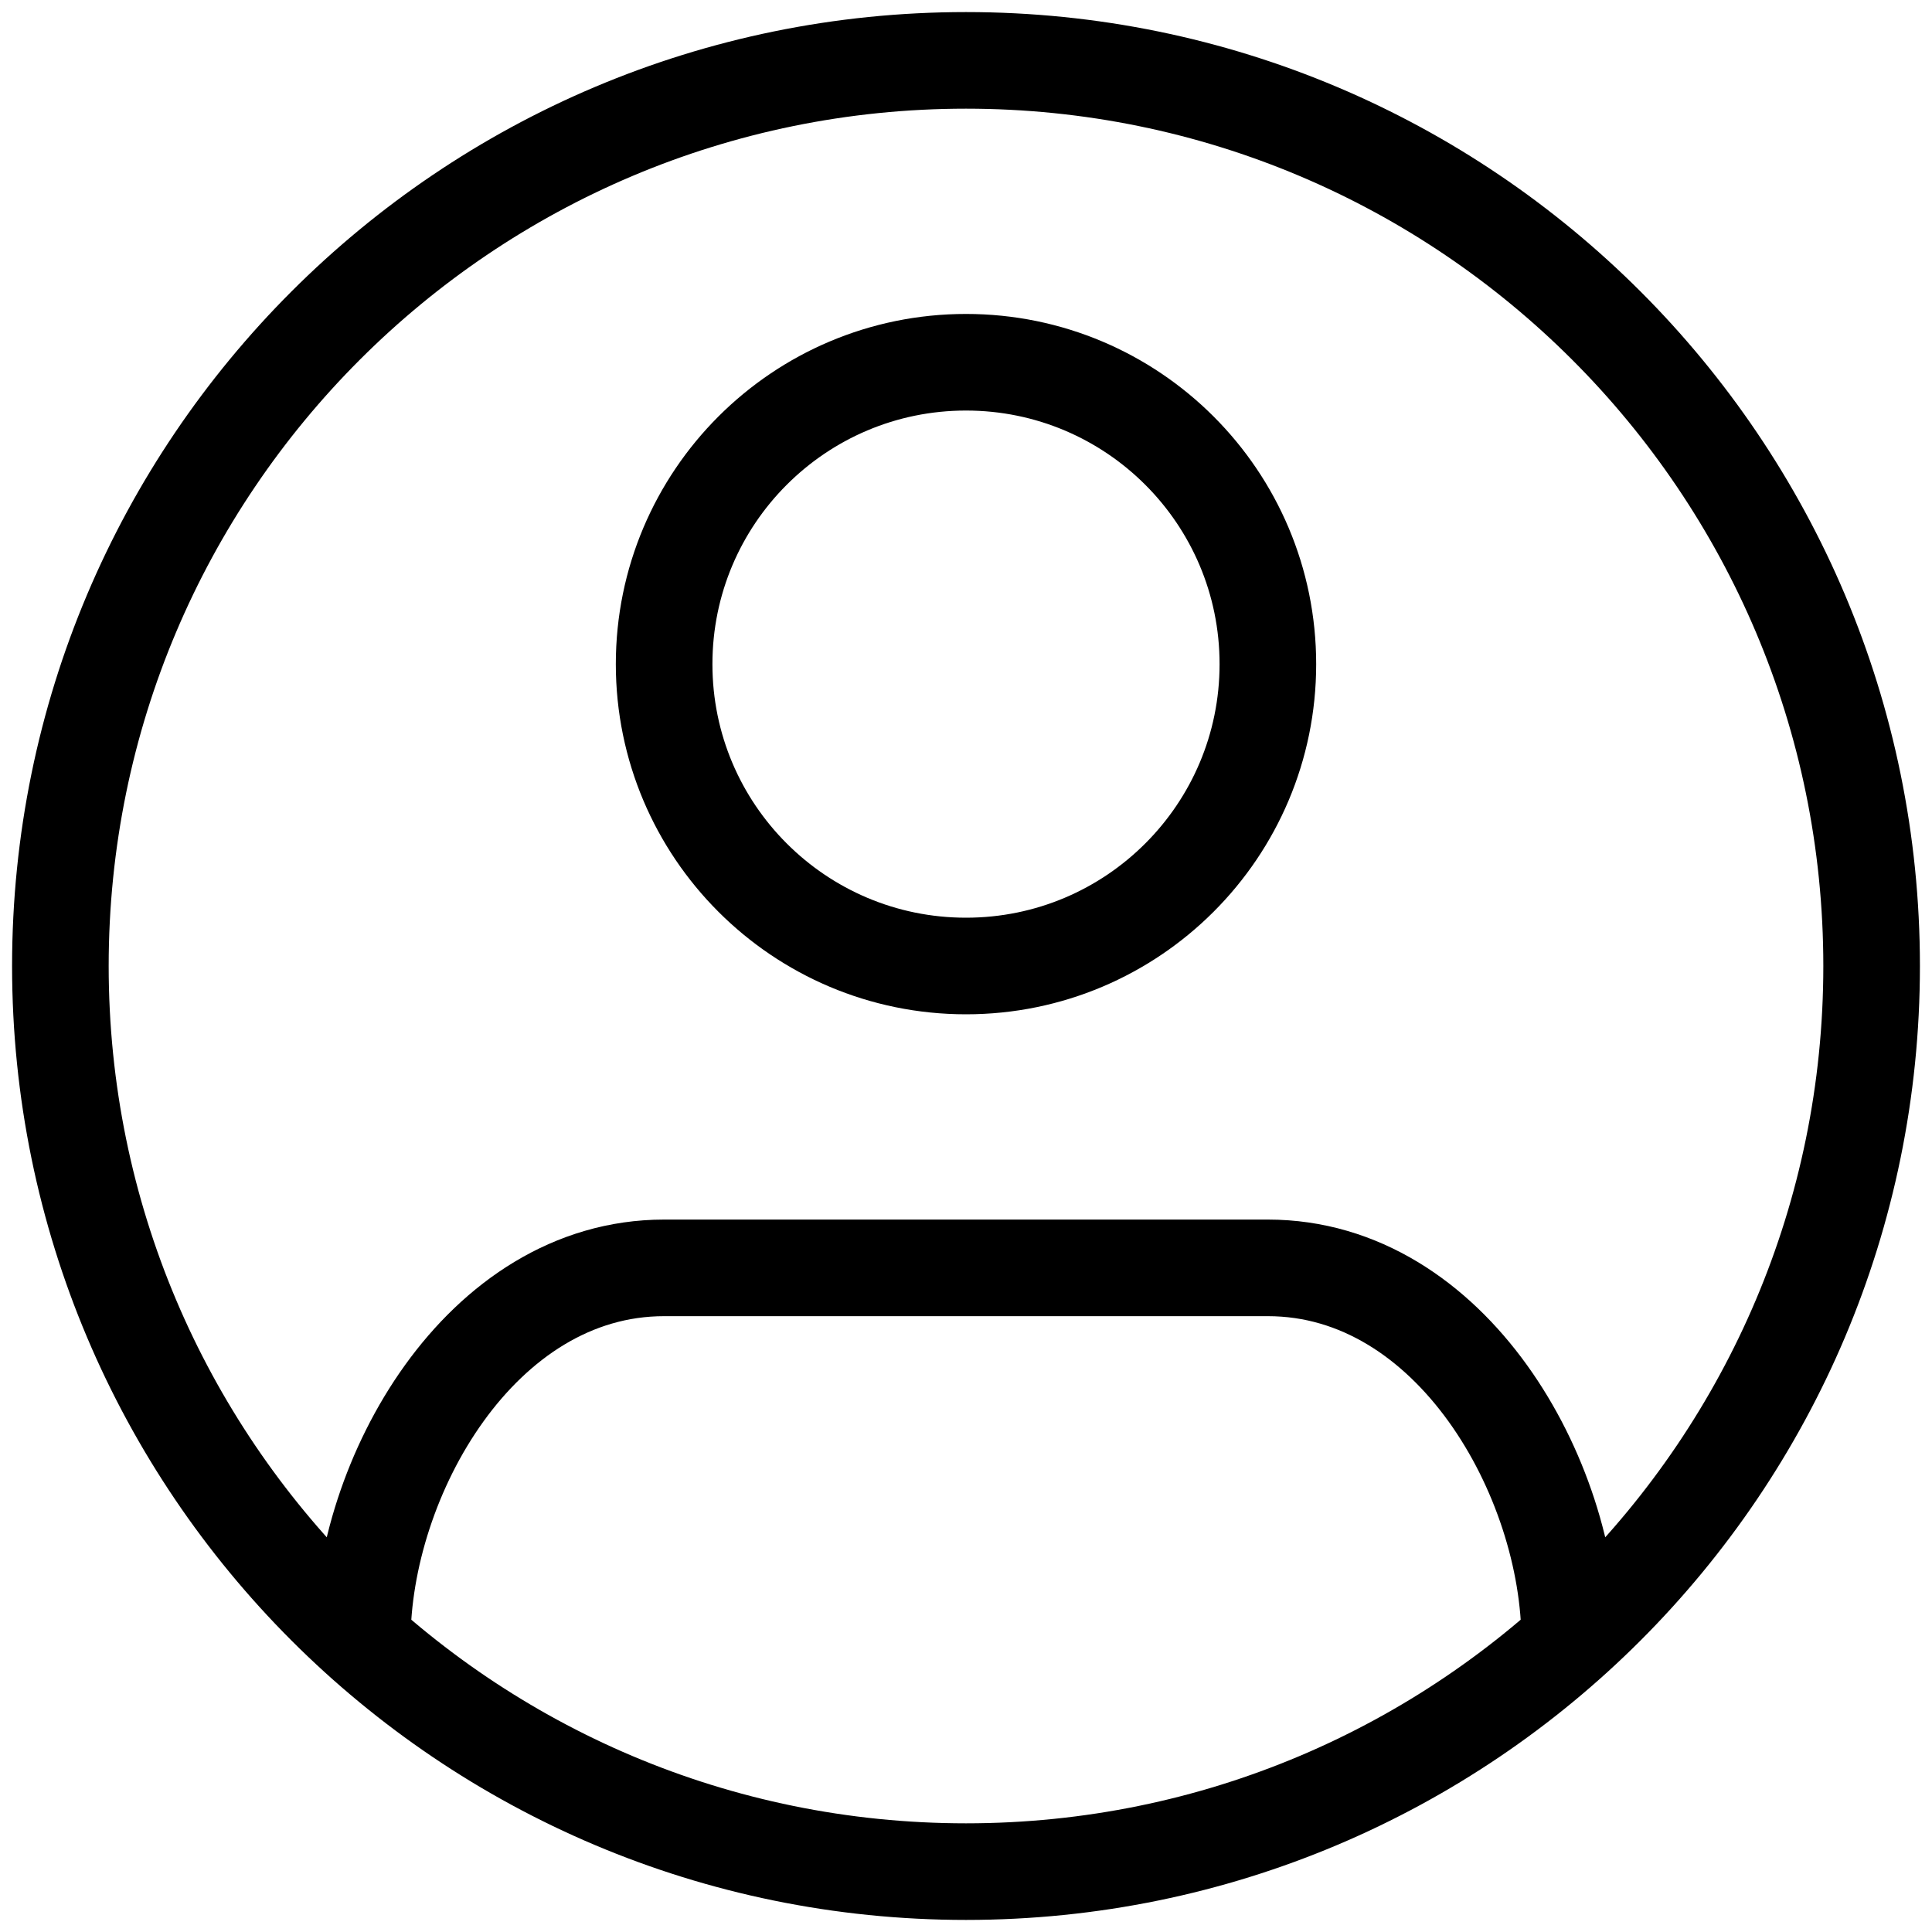 <svg width="40" height="40" viewBox="0 0 40 40" fill="none" xmlns="http://www.w3.org/2000/svg">
<path d="M32.5 33.976C32.5 30.601 30.059 26.25 26.25 26.25H13.75C9.941 26.25 7.5 30.601 7.5 33.976M1.25 20C1.25 9.645 9.645 1.25 20 1.25C30.355 1.25 38.75 9.645 38.75 20C38.75 30.355 30.355 38.75 20 38.75C9.645 38.75 1.25 30.355 1.25 20ZM26.25 13.75C26.25 17.202 23.452 20 20 20C16.548 20 13.75 17.202 13.75 13.75C13.75 10.298 16.548 7.5 20 7.5C23.452 7.5 26.25 10.298 26.25 13.75Z" stroke="black" stroke-width="2" stroke-linecap="round" stroke-linejoin="round"/>
</svg>

